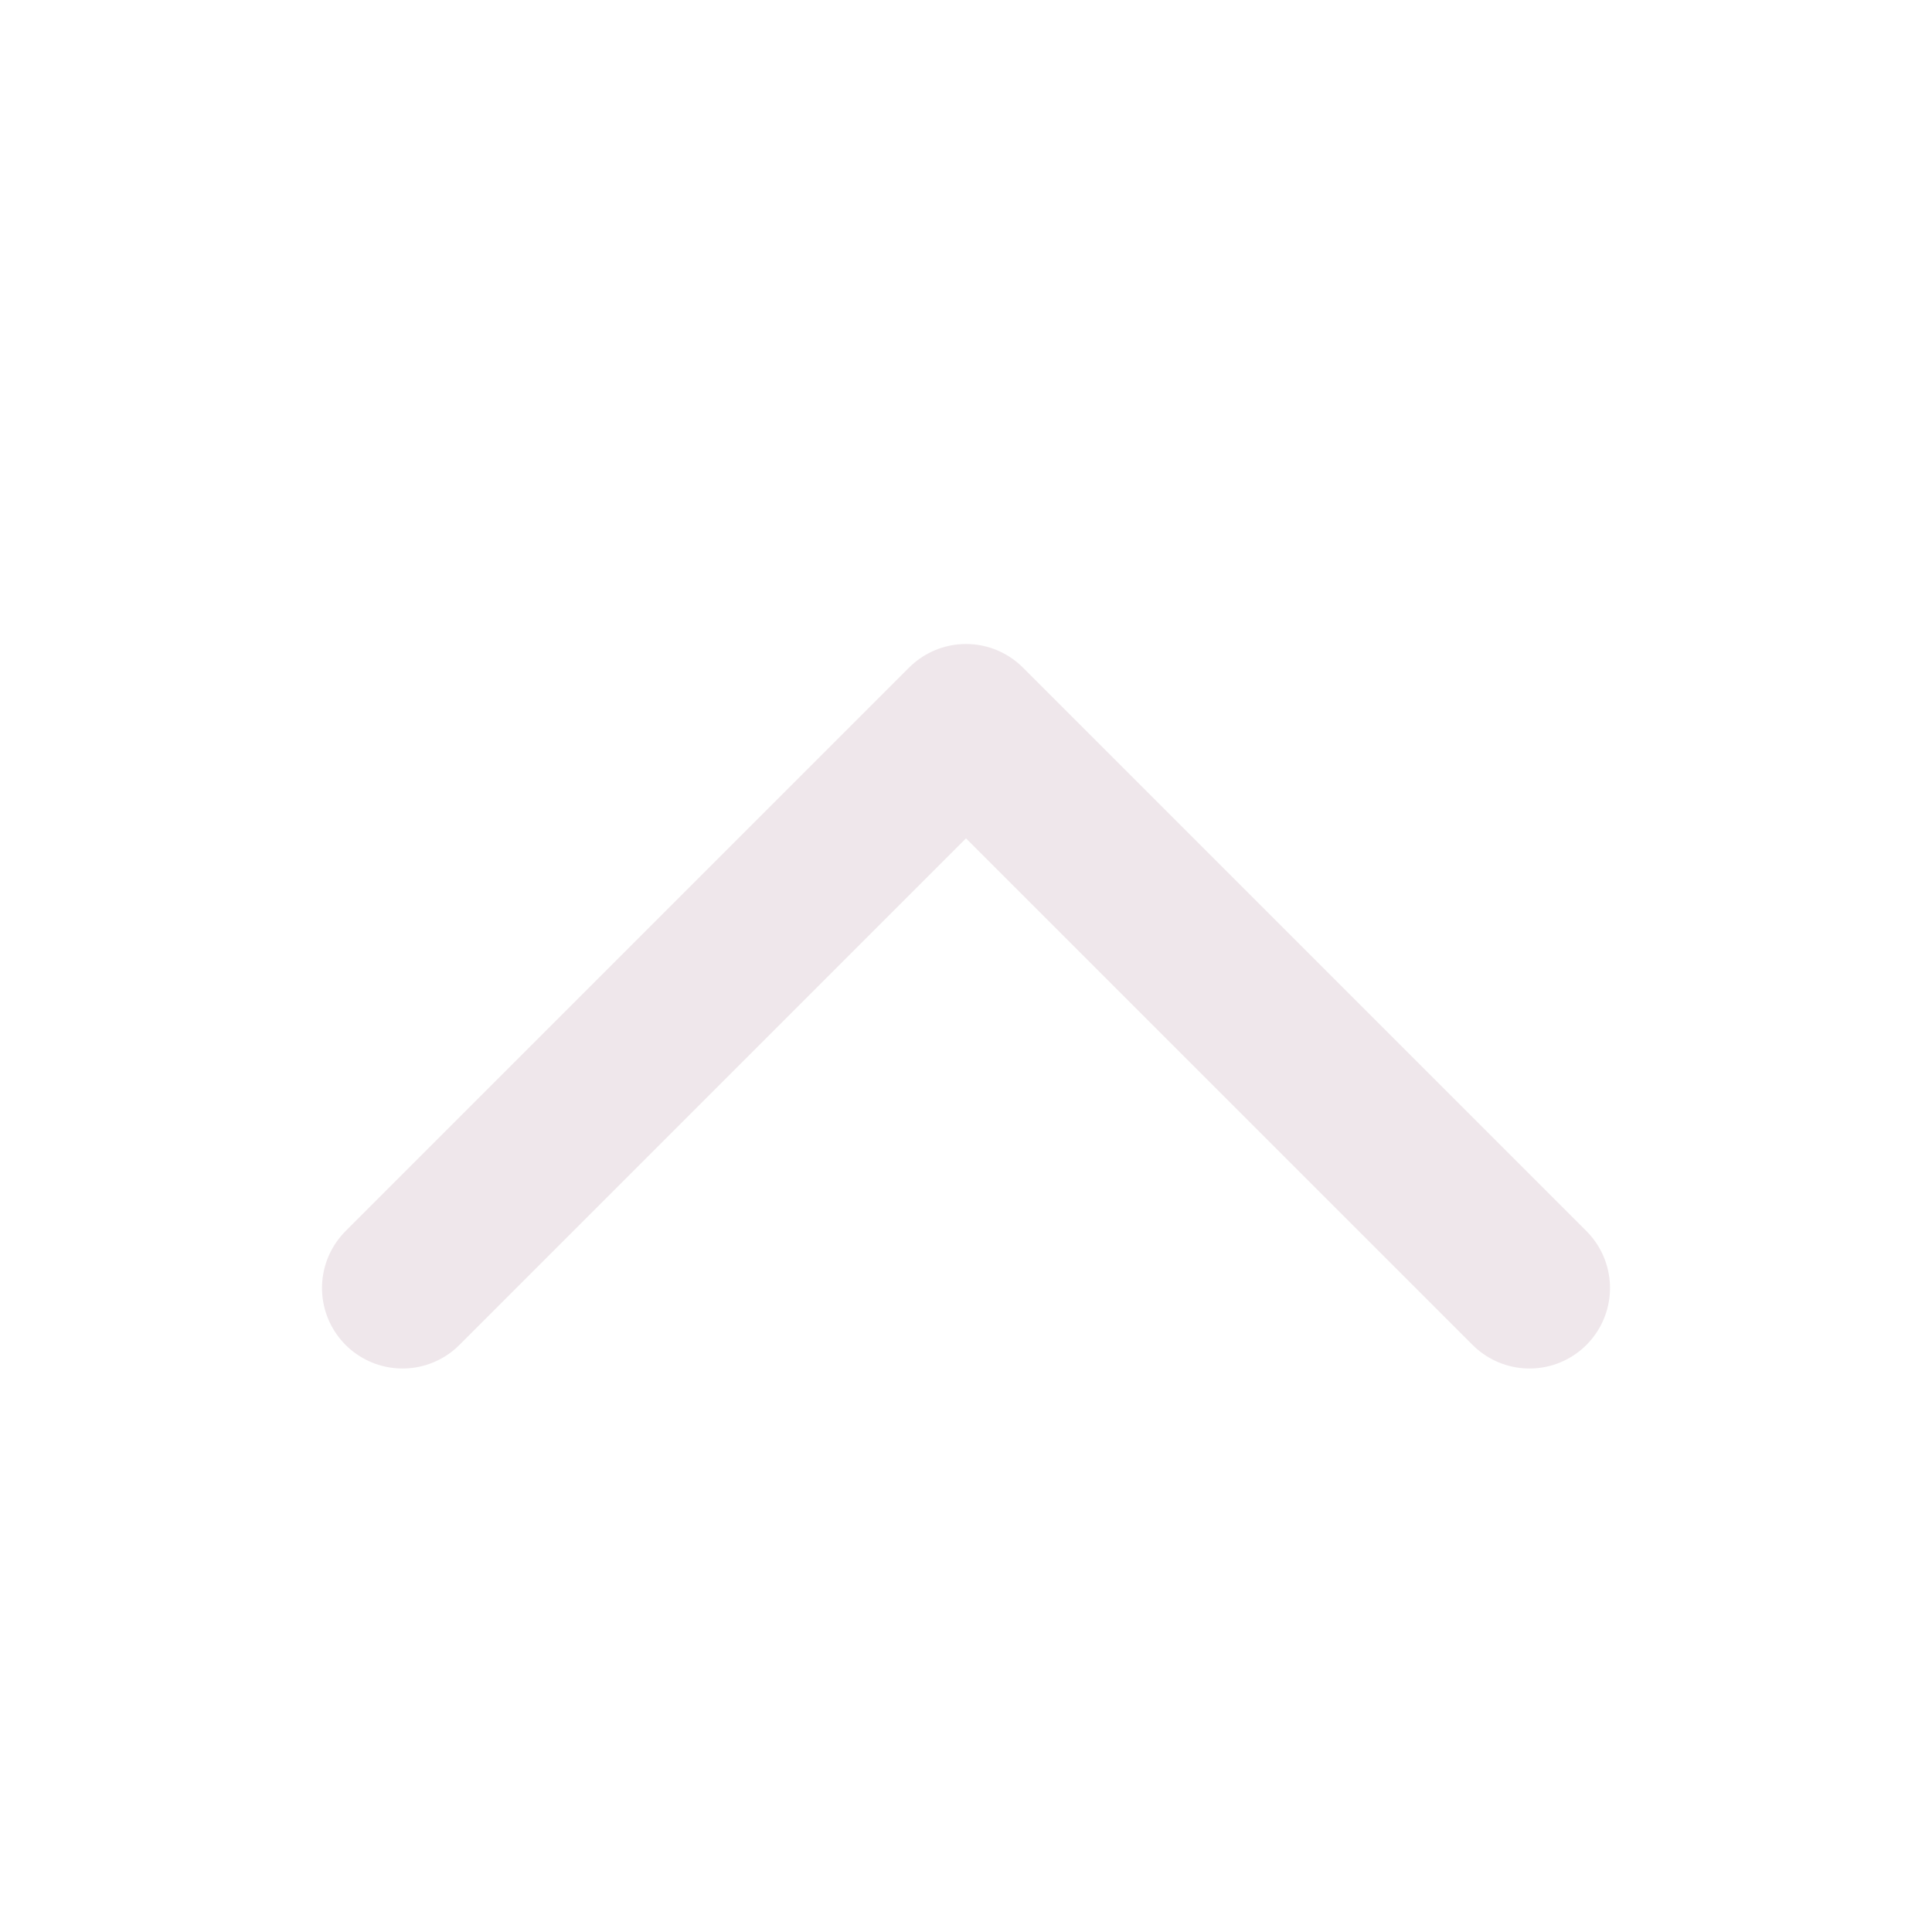 <svg xmlns="http://www.w3.org/2000/svg" width="24" height="24" viewBox="0 0 24 24"><rect width="24" height="24" fill="none"/><path fill="none" stroke="#efe7eb" stroke-linecap="round" stroke-linejoin="round" stroke-width="2" d="m5 16l7-7l7 7"/></svg>